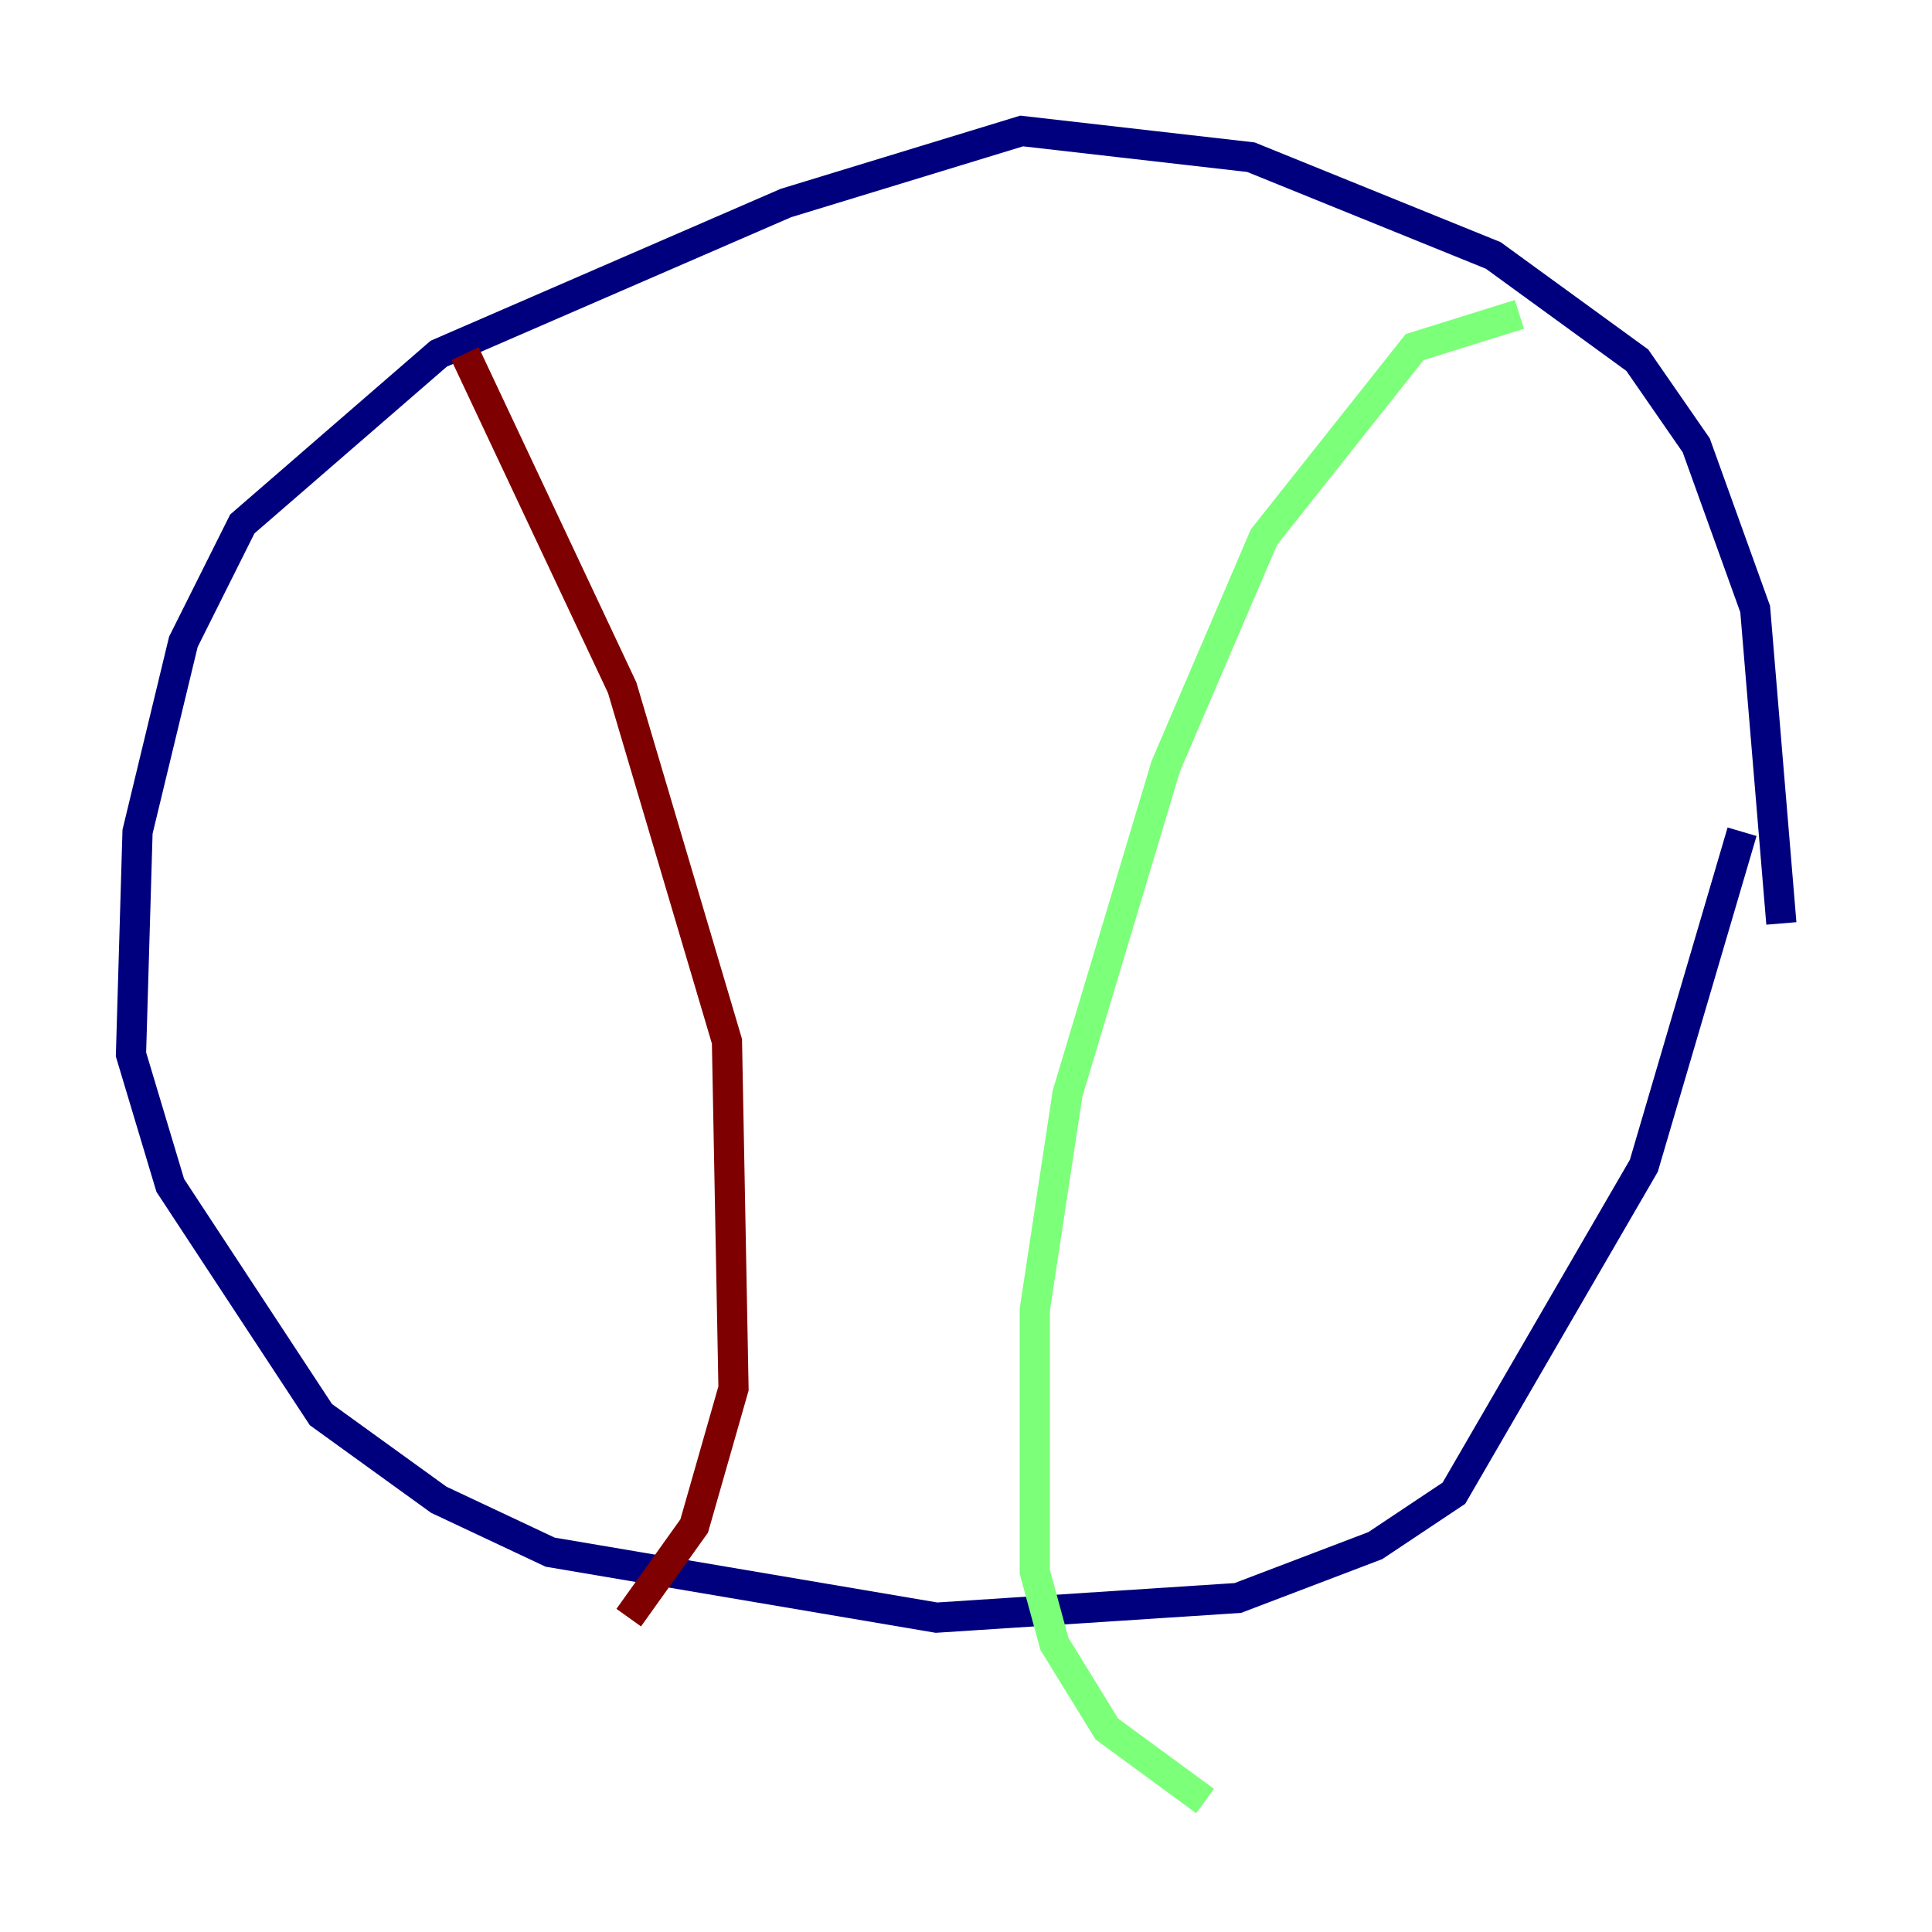 <?xml version="1.0" encoding="utf-8" ?>
<svg baseProfile="tiny" height="128" version="1.2" viewBox="0,0,128,128" width="128" xmlns="http://www.w3.org/2000/svg" xmlns:ev="http://www.w3.org/2001/xml-events" xmlns:xlink="http://www.w3.org/1999/xlink"><defs /><polyline fill="none" points="118.02,61.18 116.285,40.352 112.38,29.505 108.475,23.864 98.929,16.922 82.875,10.414 67.688,8.678 52.068,13.451 29.071,23.43 16.054,34.712 12.149,42.522 9.112,55.105 8.678,69.858 11.281,78.536 21.261,93.722 29.071,99.363 36.447,102.834 62.047,107.173 82.007,105.871 91.119,102.4 96.325,98.929 108.909,77.234 115.417,55.105" stroke="#00007f" stroke-width="2" /><polyline fill="none" points="100.664,20.827 93.722,22.997 83.742,35.58 77.234,50.766 70.725,72.461 68.556,86.78 68.556,104.136 69.858,108.909 73.329,114.549 79.837,119.322" stroke="#7cff79" stroke-width="2" /><polyline fill="none" points="30.807,23.43 41.22,45.559 48.163,68.99 48.597,91.986 45.993,101.098 41.654,107.173" stroke="#7f0000" stroke-width="2" /></svg>
